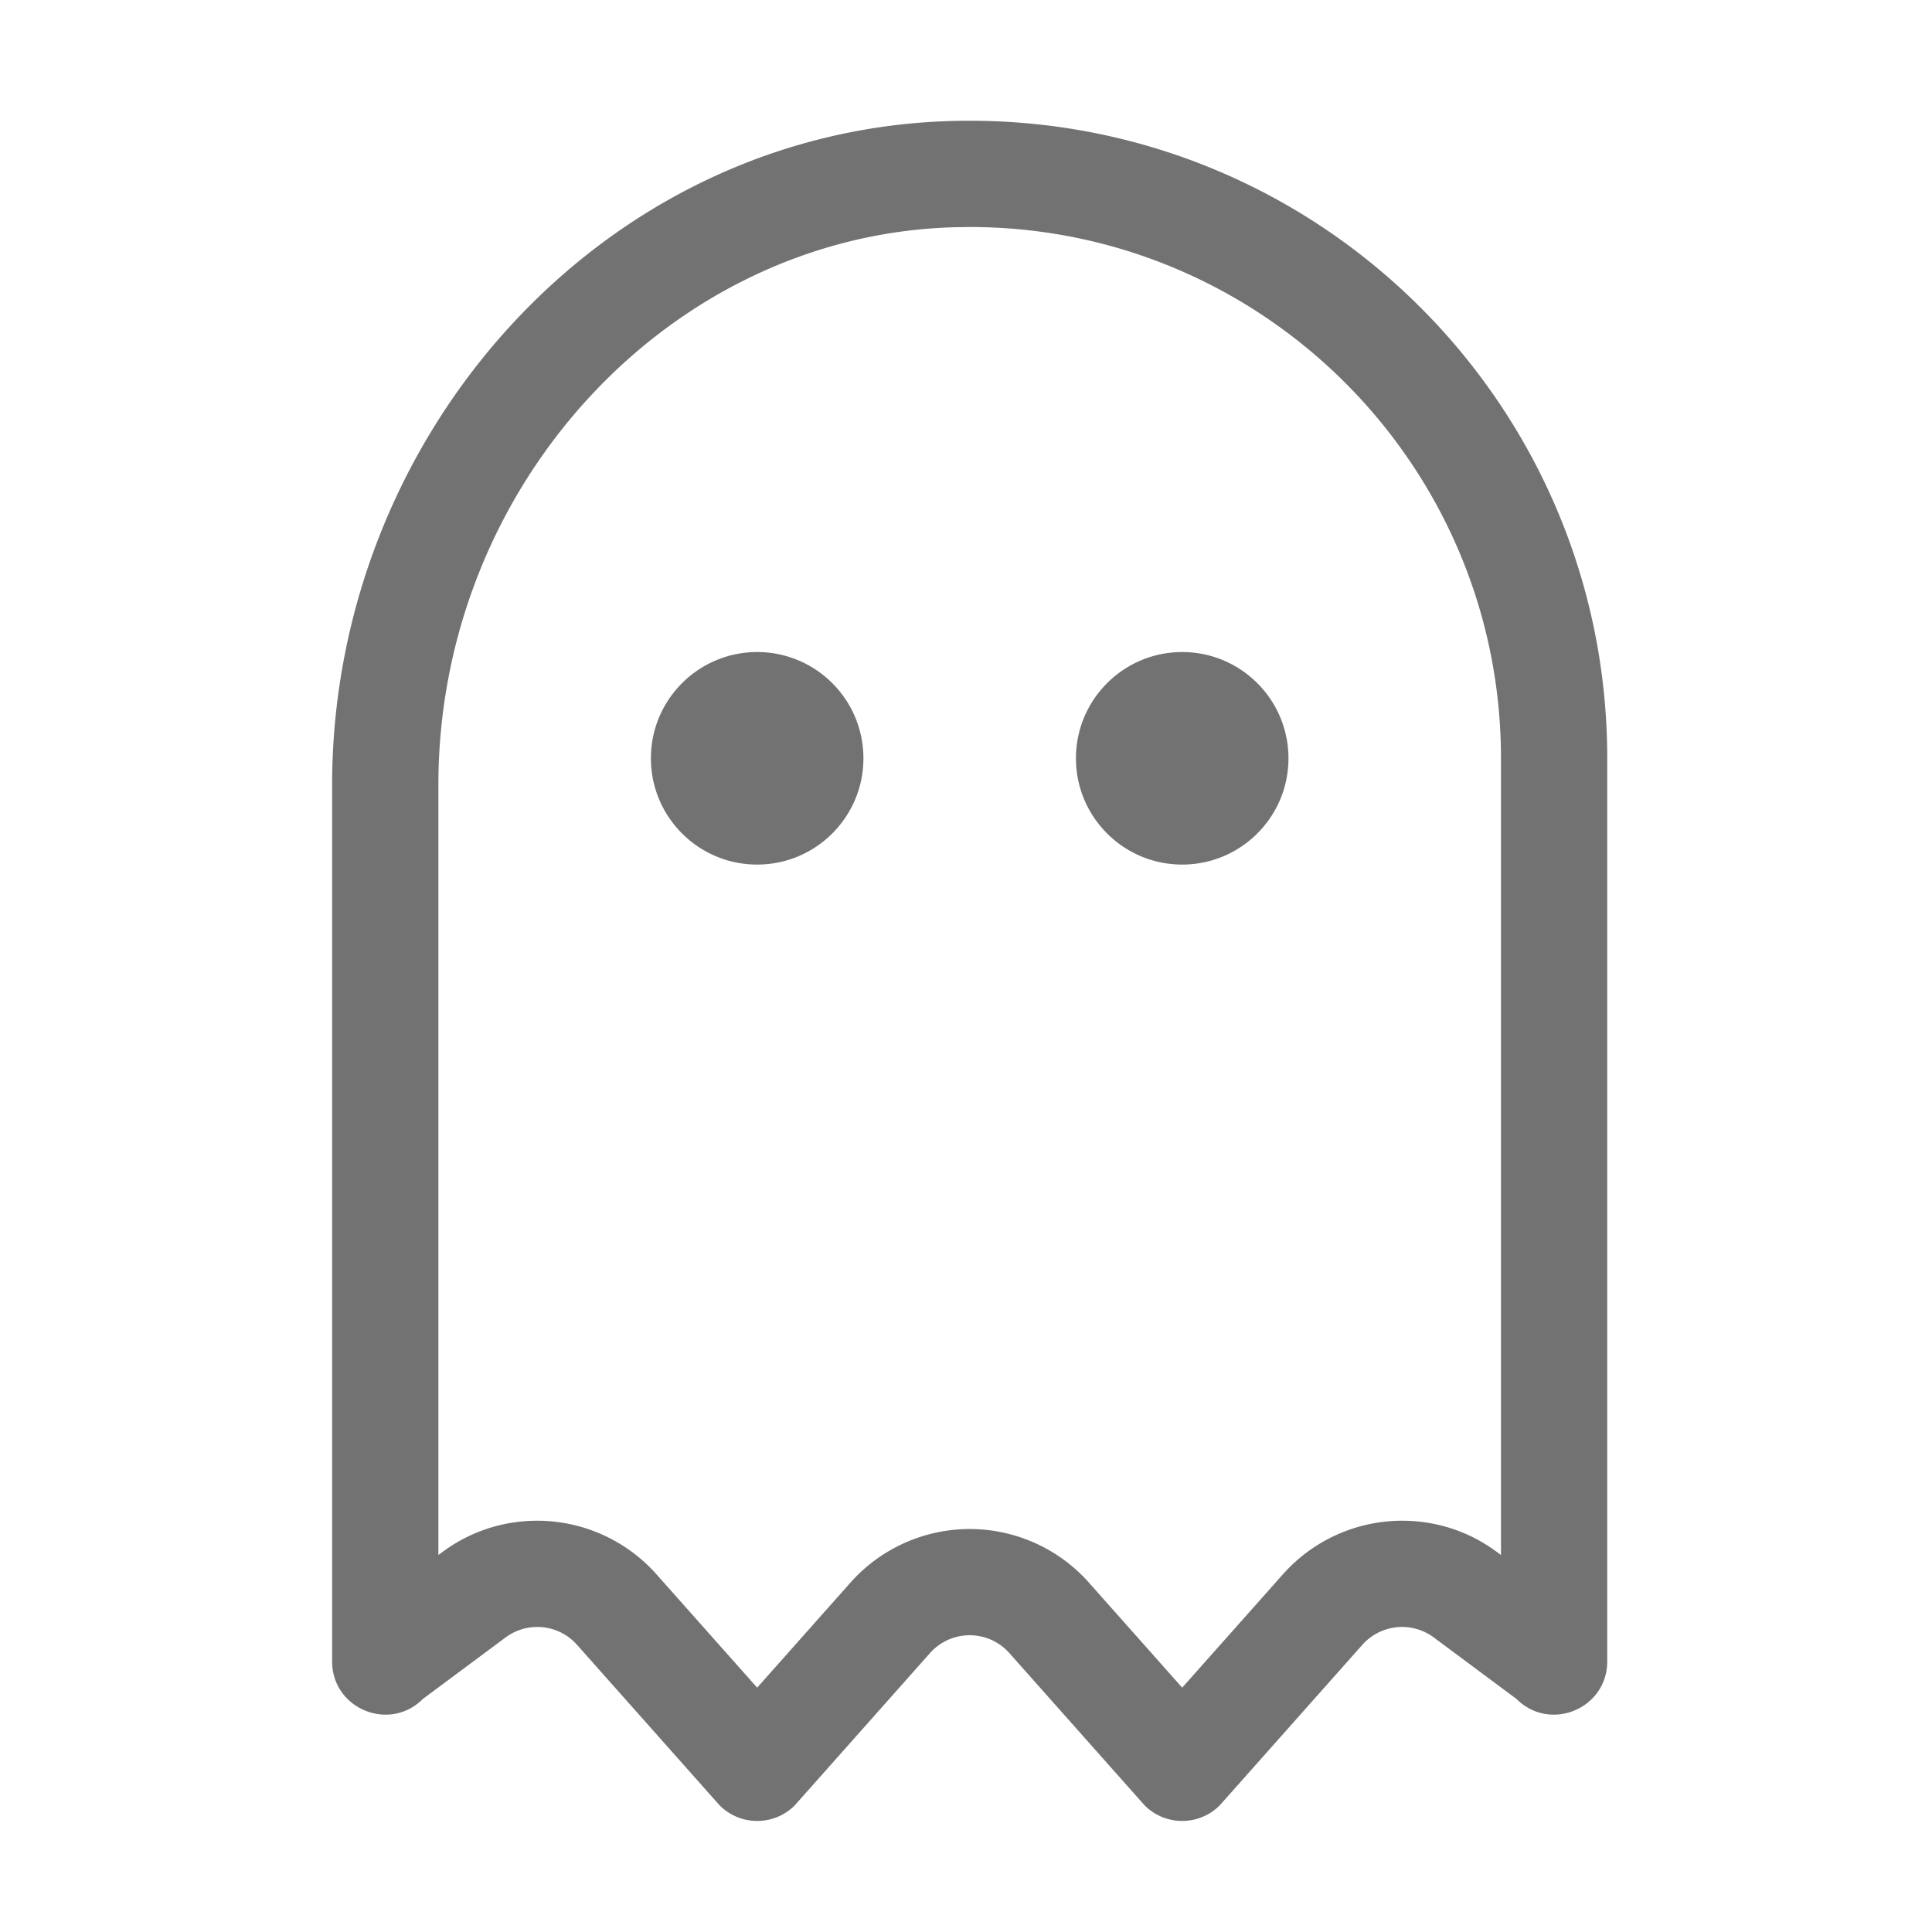 ﻿<?xml version='1.0' encoding='UTF-8'?>
<svg viewBox="-5.501 -2 32 31.997" xmlns="http://www.w3.org/2000/svg">
  <g transform="matrix(0.055, 0, 0, 0.055, 0, 0)">
    <path d="M192, 0C190.04, 0 188.07, 0.03 186.09, 0.09C81.01, 3.24 0, 94.92 0, 200.05L0, 463.97C0, 473.61 7.89, 480 16.12, 480C20.05, 480 24.06, 478.54 27.32, 475.28L52.24, 456.75C55.1, 454.63 58.45, 453.59 61.78, 453.59C66.21, 453.59 70.6, 455.42 73.75, 458.97L116.7, 507.32C119.82, 510.44 123.92, 512.01 128.01, 512.01C132.1, 512.01 136.2, 510.45 139.32, 507.32L180.04, 461.47C183.22, 457.89 187.61, 456.09 192, 456.09C196.39, 456.09 200.78, 457.88 203.96, 461.47L244.68, 507.32C247.8, 510.44 251.9, 512.01 255.99, 512.01C260.08, 512.01 264.18, 510.45 267.3, 507.32L310.25, 458.97A15.994 15.994 0 0 1 331.76, 456.75L356.68, 475.28C359.94, 478.54 363.95, 480 367.88, 480C376.1, 480 384, 473.61 384, 463.97L384, 192C384, 85.96 298.04, 0 192, 0zM352, 431.92L350.87, 431.08C342.53, 424.87 332.63, 421.6 322.23, 421.6C308.52, 421.6 295.44, 427.48 286.34, 437.72L256, 471.87L227.89, 440.22C218.79, 429.97 205.71, 424.1 192, 424.1C178.29, 424.1 165.21, 429.98 156.11, 440.22L128, 471.87L97.66, 437.72A48.017 48.017 0 0 0 61.77, 421.6C51.38, 421.6 41.48, 424.88 33.14, 431.08L32, 431.92L32, 200.05C32, 110 101.56, 34.64 187.05, 32.08L192, 32C280.22, 32 352, 103.78 352, 192L352, 431.92zM128, 160C110.33, 160 96, 174.33 96, 192C96, 209.67 110.33, 224 128, 224C145.67, 224 160, 209.67 160, 192C160, 174.33 145.67, 160 128, 160zM256, 160C238.33, 160 224, 174.33 224, 192C224, 209.67 238.33, 224 256, 224C273.67, 224 288, 209.67 288, 192C288, 174.33 273.67, 160 256, 160z" fill="#727272" fill-opacity="1" class="Black" />
  </g>
</svg>